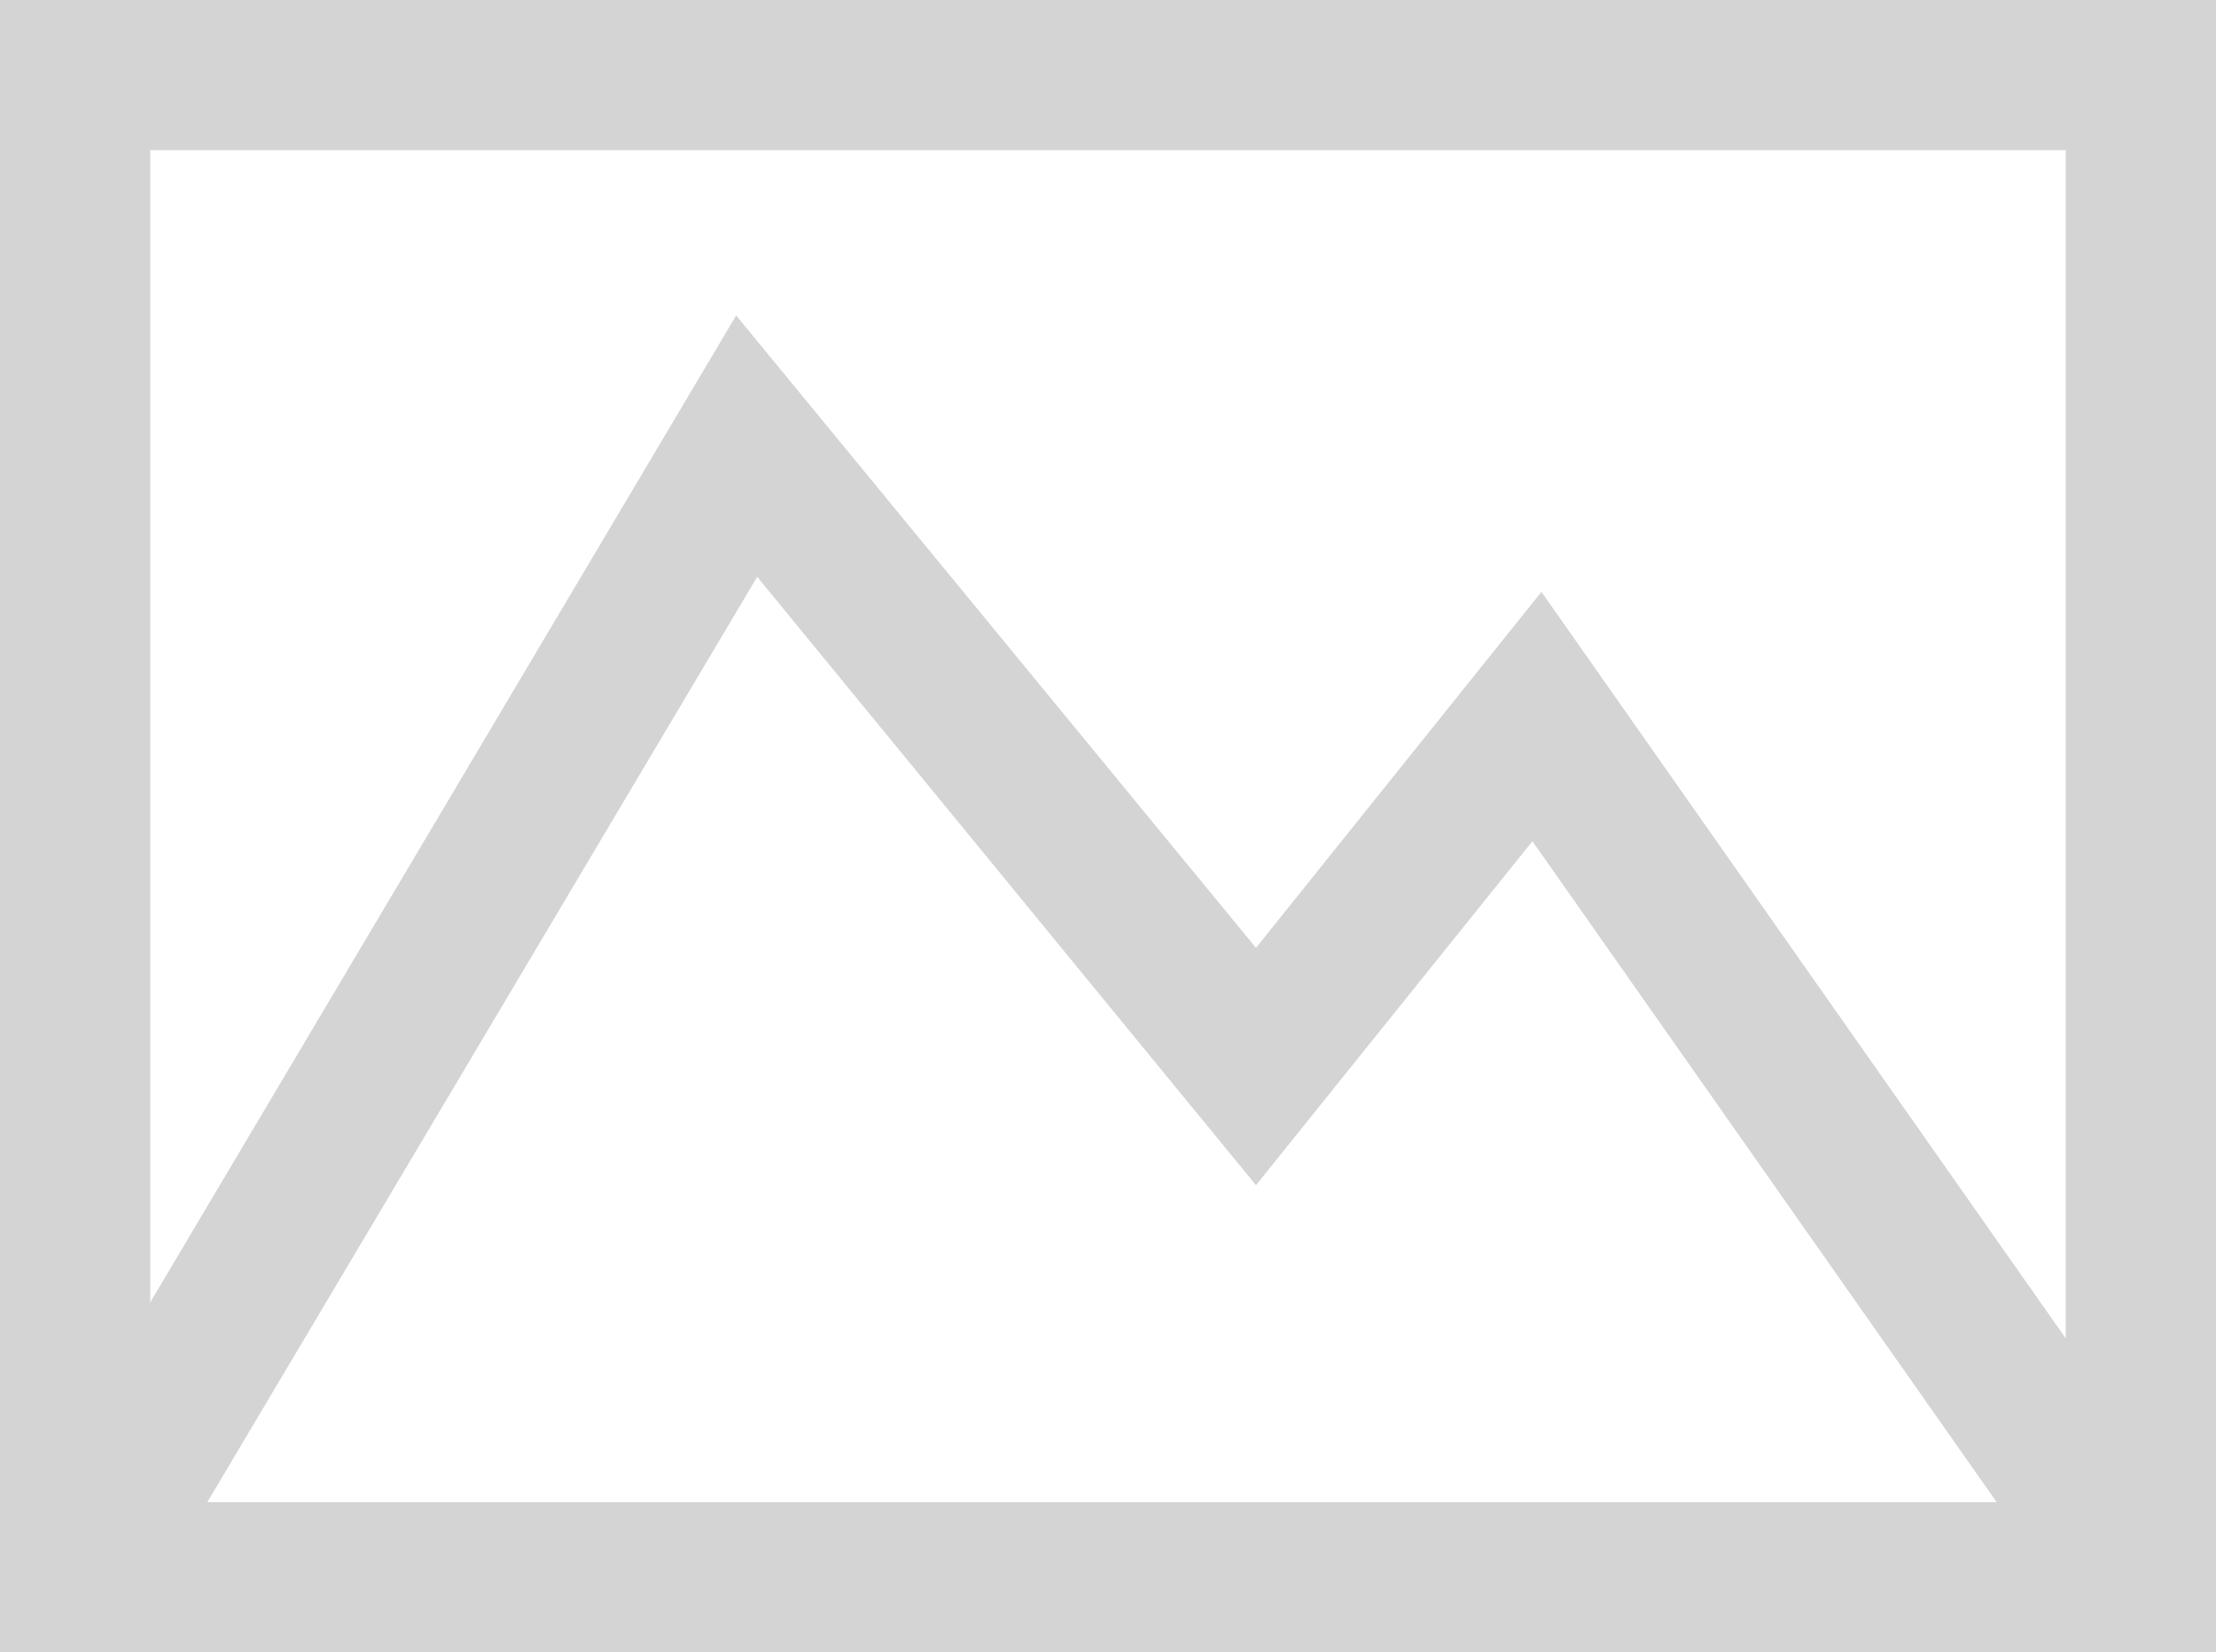 <svg height="33" viewBox="0 0 44.25 33" width="44.25" xmlns="http://www.w3.org/2000/svg"><path d="m-22.125-46.5v33h44.25v-33zm41.25 3v23.73l-10.47-14.91-5.7 7.11-10.38-12.63-11.7 19.71v-23.01zm-1.38 27h-35.73l10.98-18.48 9.96 12.15 5.52-6.87z" fill="#d4d4d4" transform="translate(22.125 46.5)"/></svg>